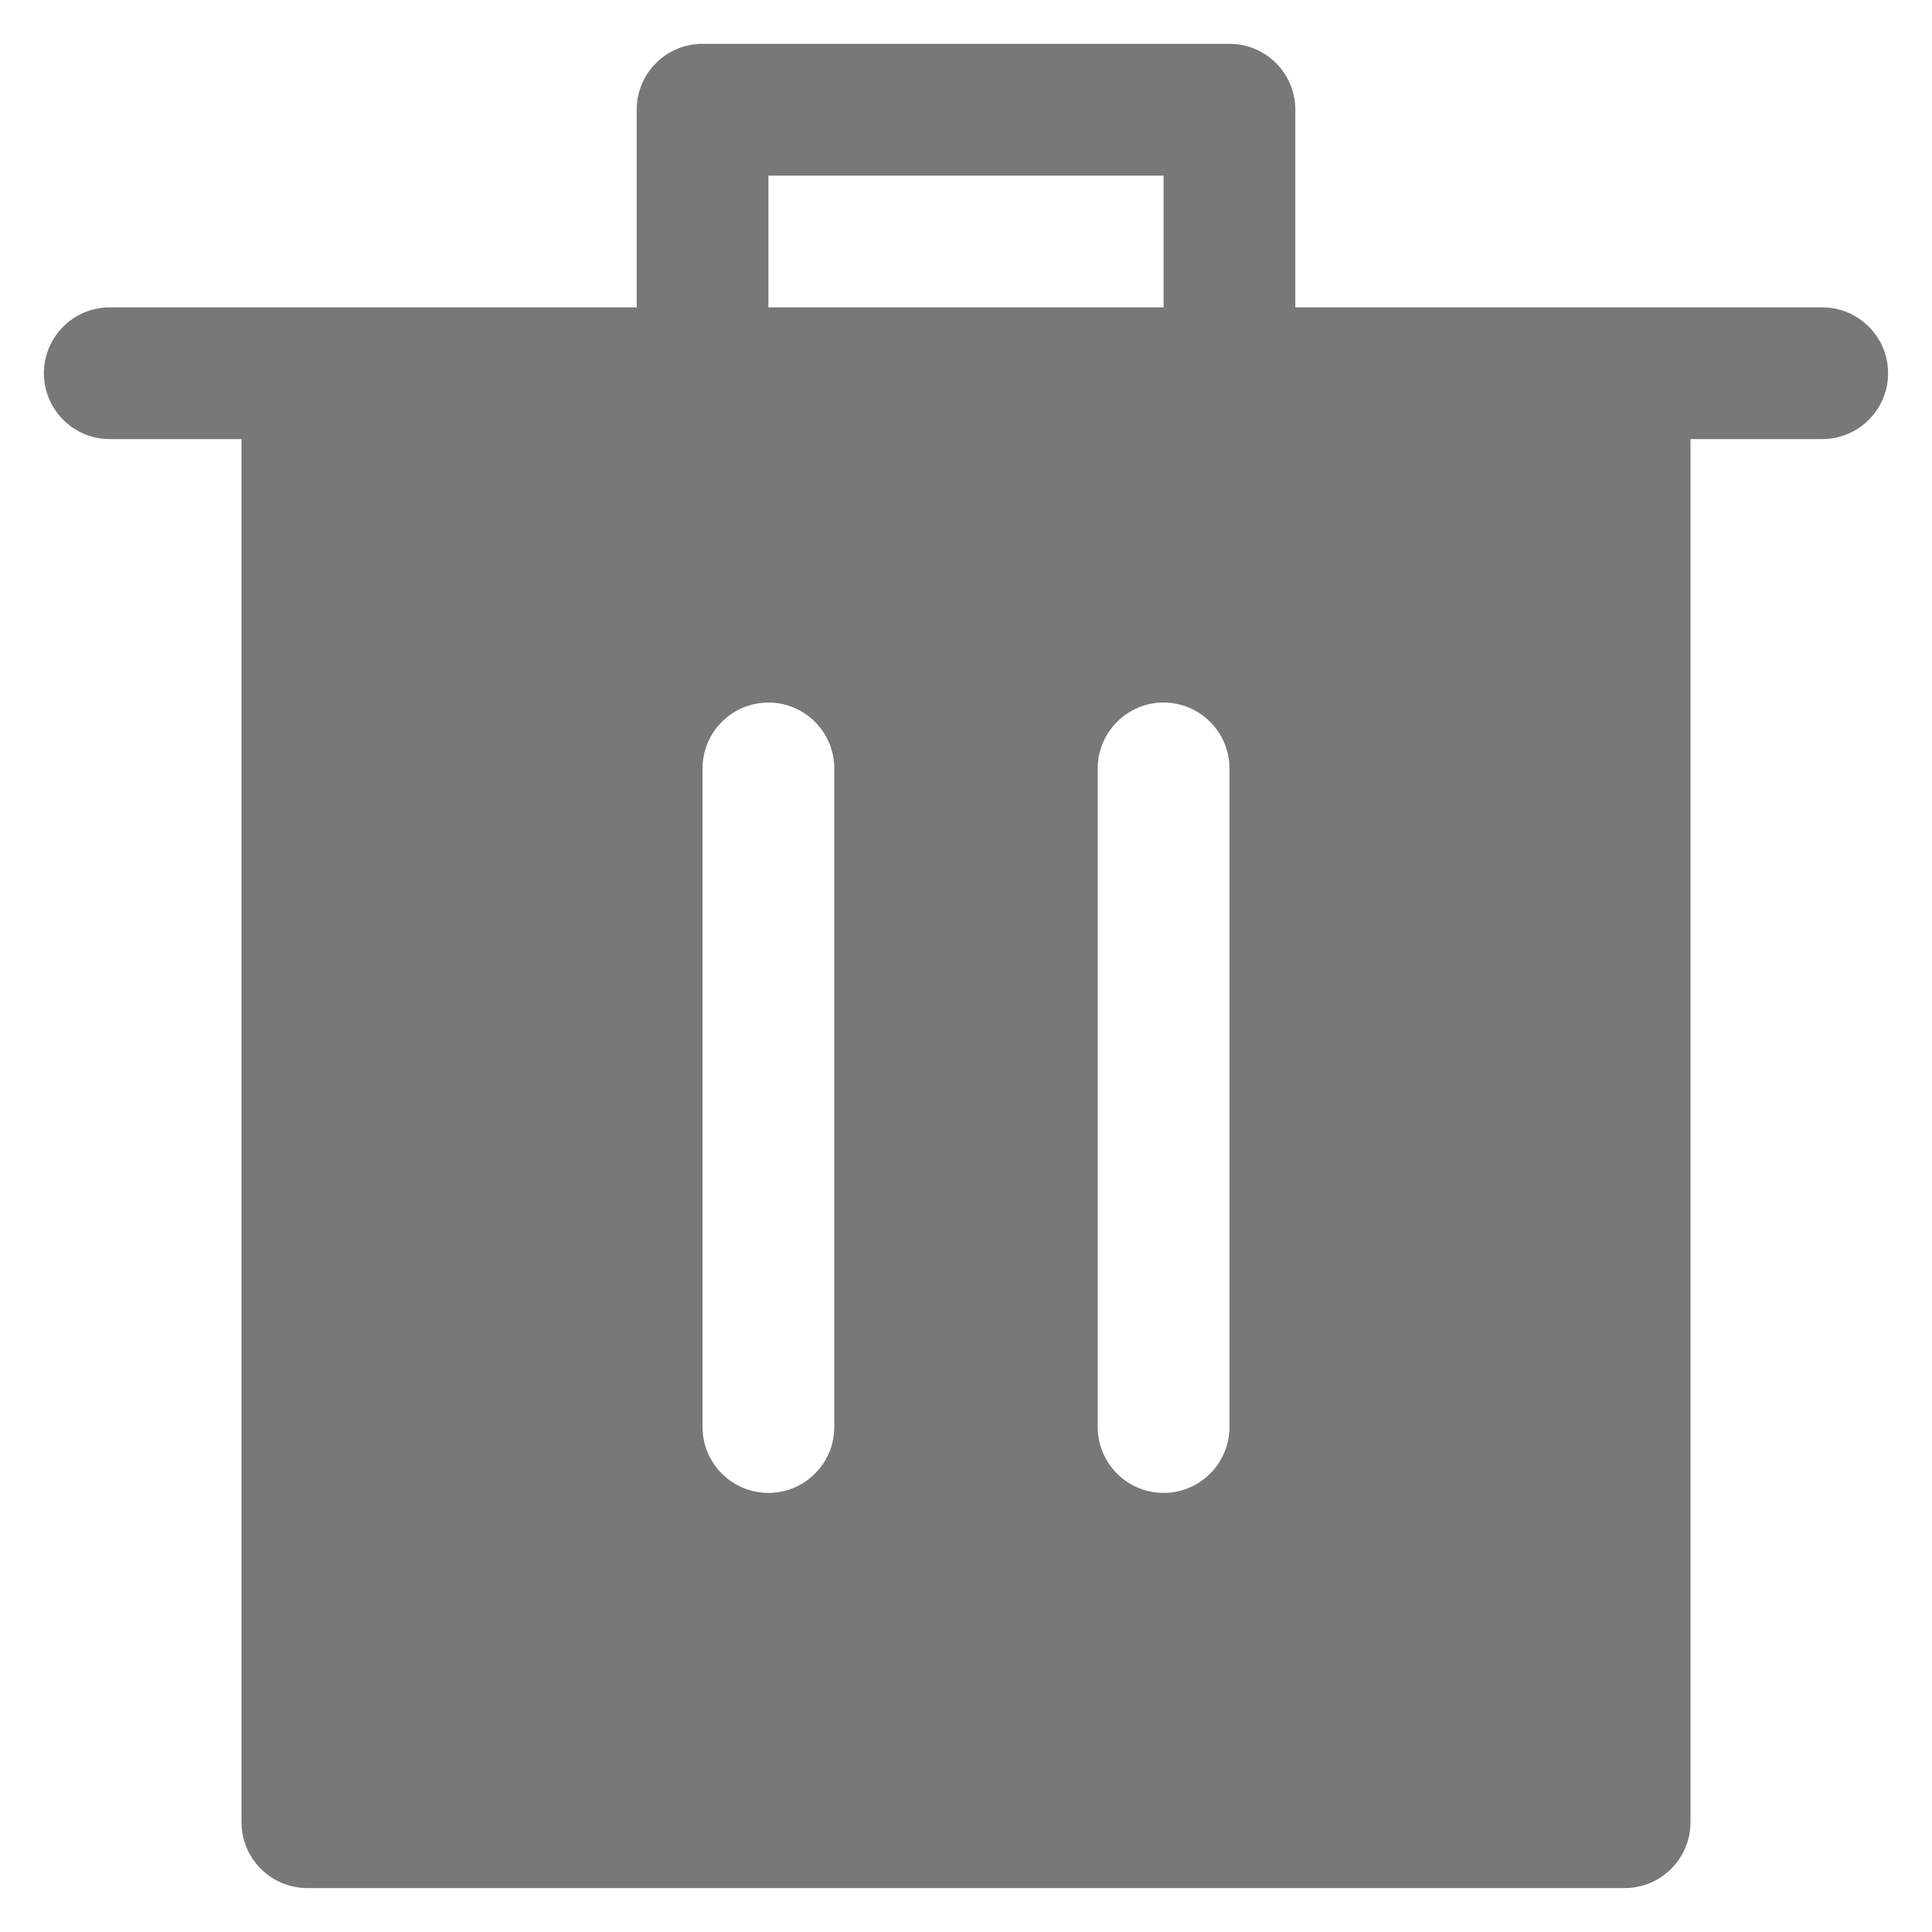 <svg width="22" height="22" viewBox="0 0 22 22" fill="none" xmlns="http://www.w3.org/2000/svg">
<path d="M7.25 3.5V1.249C7.25 1.05 7.329 0.859 7.47 0.718C7.61 0.578 7.801 0.499 8 0.499H14C14.199 0.499 14.39 0.578 14.53 0.718C14.671 0.859 14.75 1.05 14.75 1.249V3.5H20.75C20.949 3.5 21.14 3.579 21.28 3.72C21.421 3.86 21.5 4.051 21.5 4.25C21.5 4.449 21.421 4.64 21.28 4.78C21.14 4.921 20.949 5 20.75 5H1.25C1.051 5 0.86 4.921 0.72 4.78C0.579 4.64 0.5 4.449 0.5 4.25C0.5 4.051 0.579 3.86 0.72 3.72C0.86 3.579 1.051 3.5 1.25 3.5H7.25ZM8.75 3.5H13.25V2H8.75V3.5ZM3.5 21.5C3.301 21.5 3.11 21.421 2.97 21.28C2.829 21.14 2.75 20.949 2.75 20.75V5H19.25V20.75C19.25 20.949 19.171 21.14 19.03 21.28C18.89 21.421 18.699 21.5 18.5 21.5H3.5ZM8.75 17C8.949 17 9.14 16.921 9.28 16.78C9.421 16.64 9.5 16.449 9.5 16.25V8.75C9.5 8.551 9.421 8.36 9.28 8.22C9.14 8.079 8.949 8 8.75 8C8.551 8 8.36 8.079 8.22 8.22C8.079 8.36 8 8.551 8 8.75V16.25C8 16.449 8.079 16.64 8.22 16.78C8.36 16.921 8.551 17 8.75 17ZM13.25 17C13.449 17 13.64 16.921 13.78 16.78C13.921 16.64 14 16.449 14 16.25V8.75C14 8.551 13.921 8.36 13.78 8.22C13.64 8.079 13.449 8 13.25 8C13.051 8 12.86 8.079 12.72 8.22C12.579 8.36 12.5 8.551 12.5 8.75V16.25C12.5 16.449 12.579 16.64 12.72 16.78C12.86 16.921 13.051 17 13.25 17Z" fill="#787878"/>
</svg>
